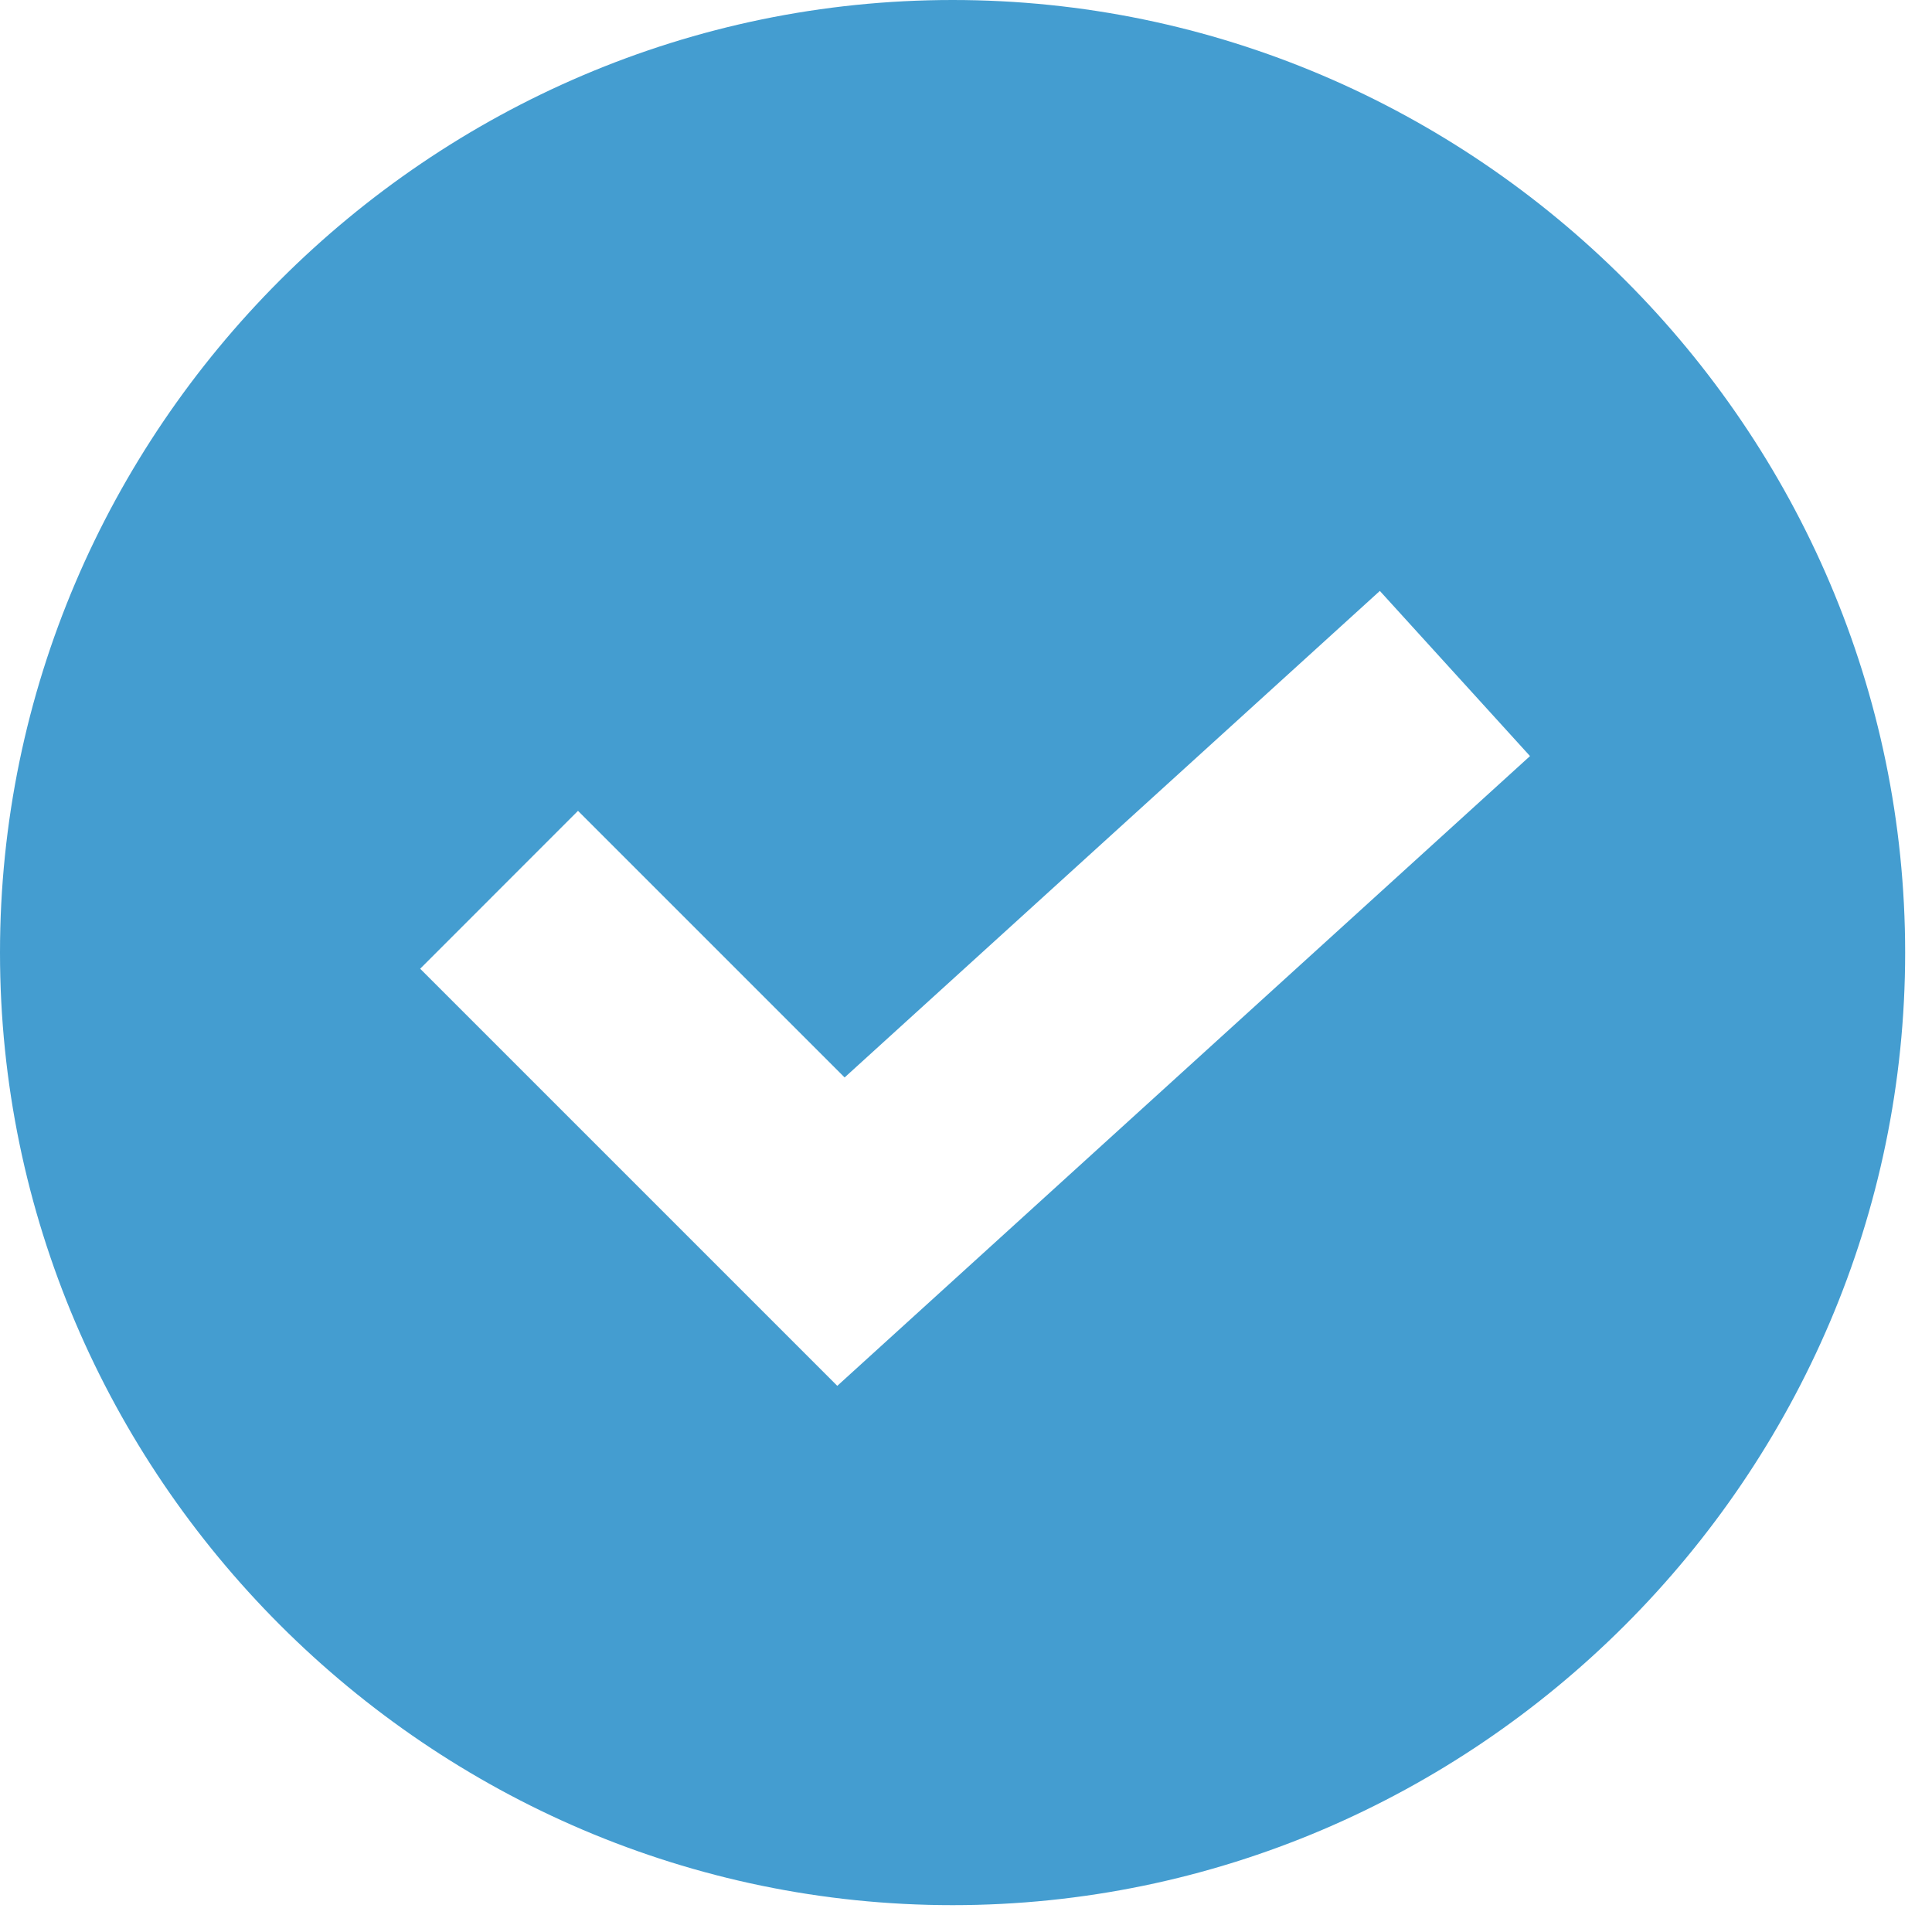 <svg width="29" height="29" viewBox="0 0 29 29" fill="none" xmlns="http://www.w3.org/2000/svg">
<g id="Check" clip-path="url(#clip0_37_802)">
<g id="Group">
<g id="Group_2">
<path id="Vector" d="M14.299 -0C6.445 -0 0 6.445 0 14.299C0 22.152 6.445 28.597 14.299 28.597C22.152 28.597 28.597 22.152 28.597 14.299C28.597 6.445 22.152 -0 14.299 -0ZM12.568 20.802L6.307 14.541L8.676 12.171L12.678 16.173L20.712 8.87L22.966 11.349L12.568 20.802Z" fill="#449DD0"/>
</g>
</g>
</g>
<defs>
<clipPath id="clip0_37_802">
<rect width="29" height="29" fill="white"/>
</clipPath>
</defs>
</svg>

